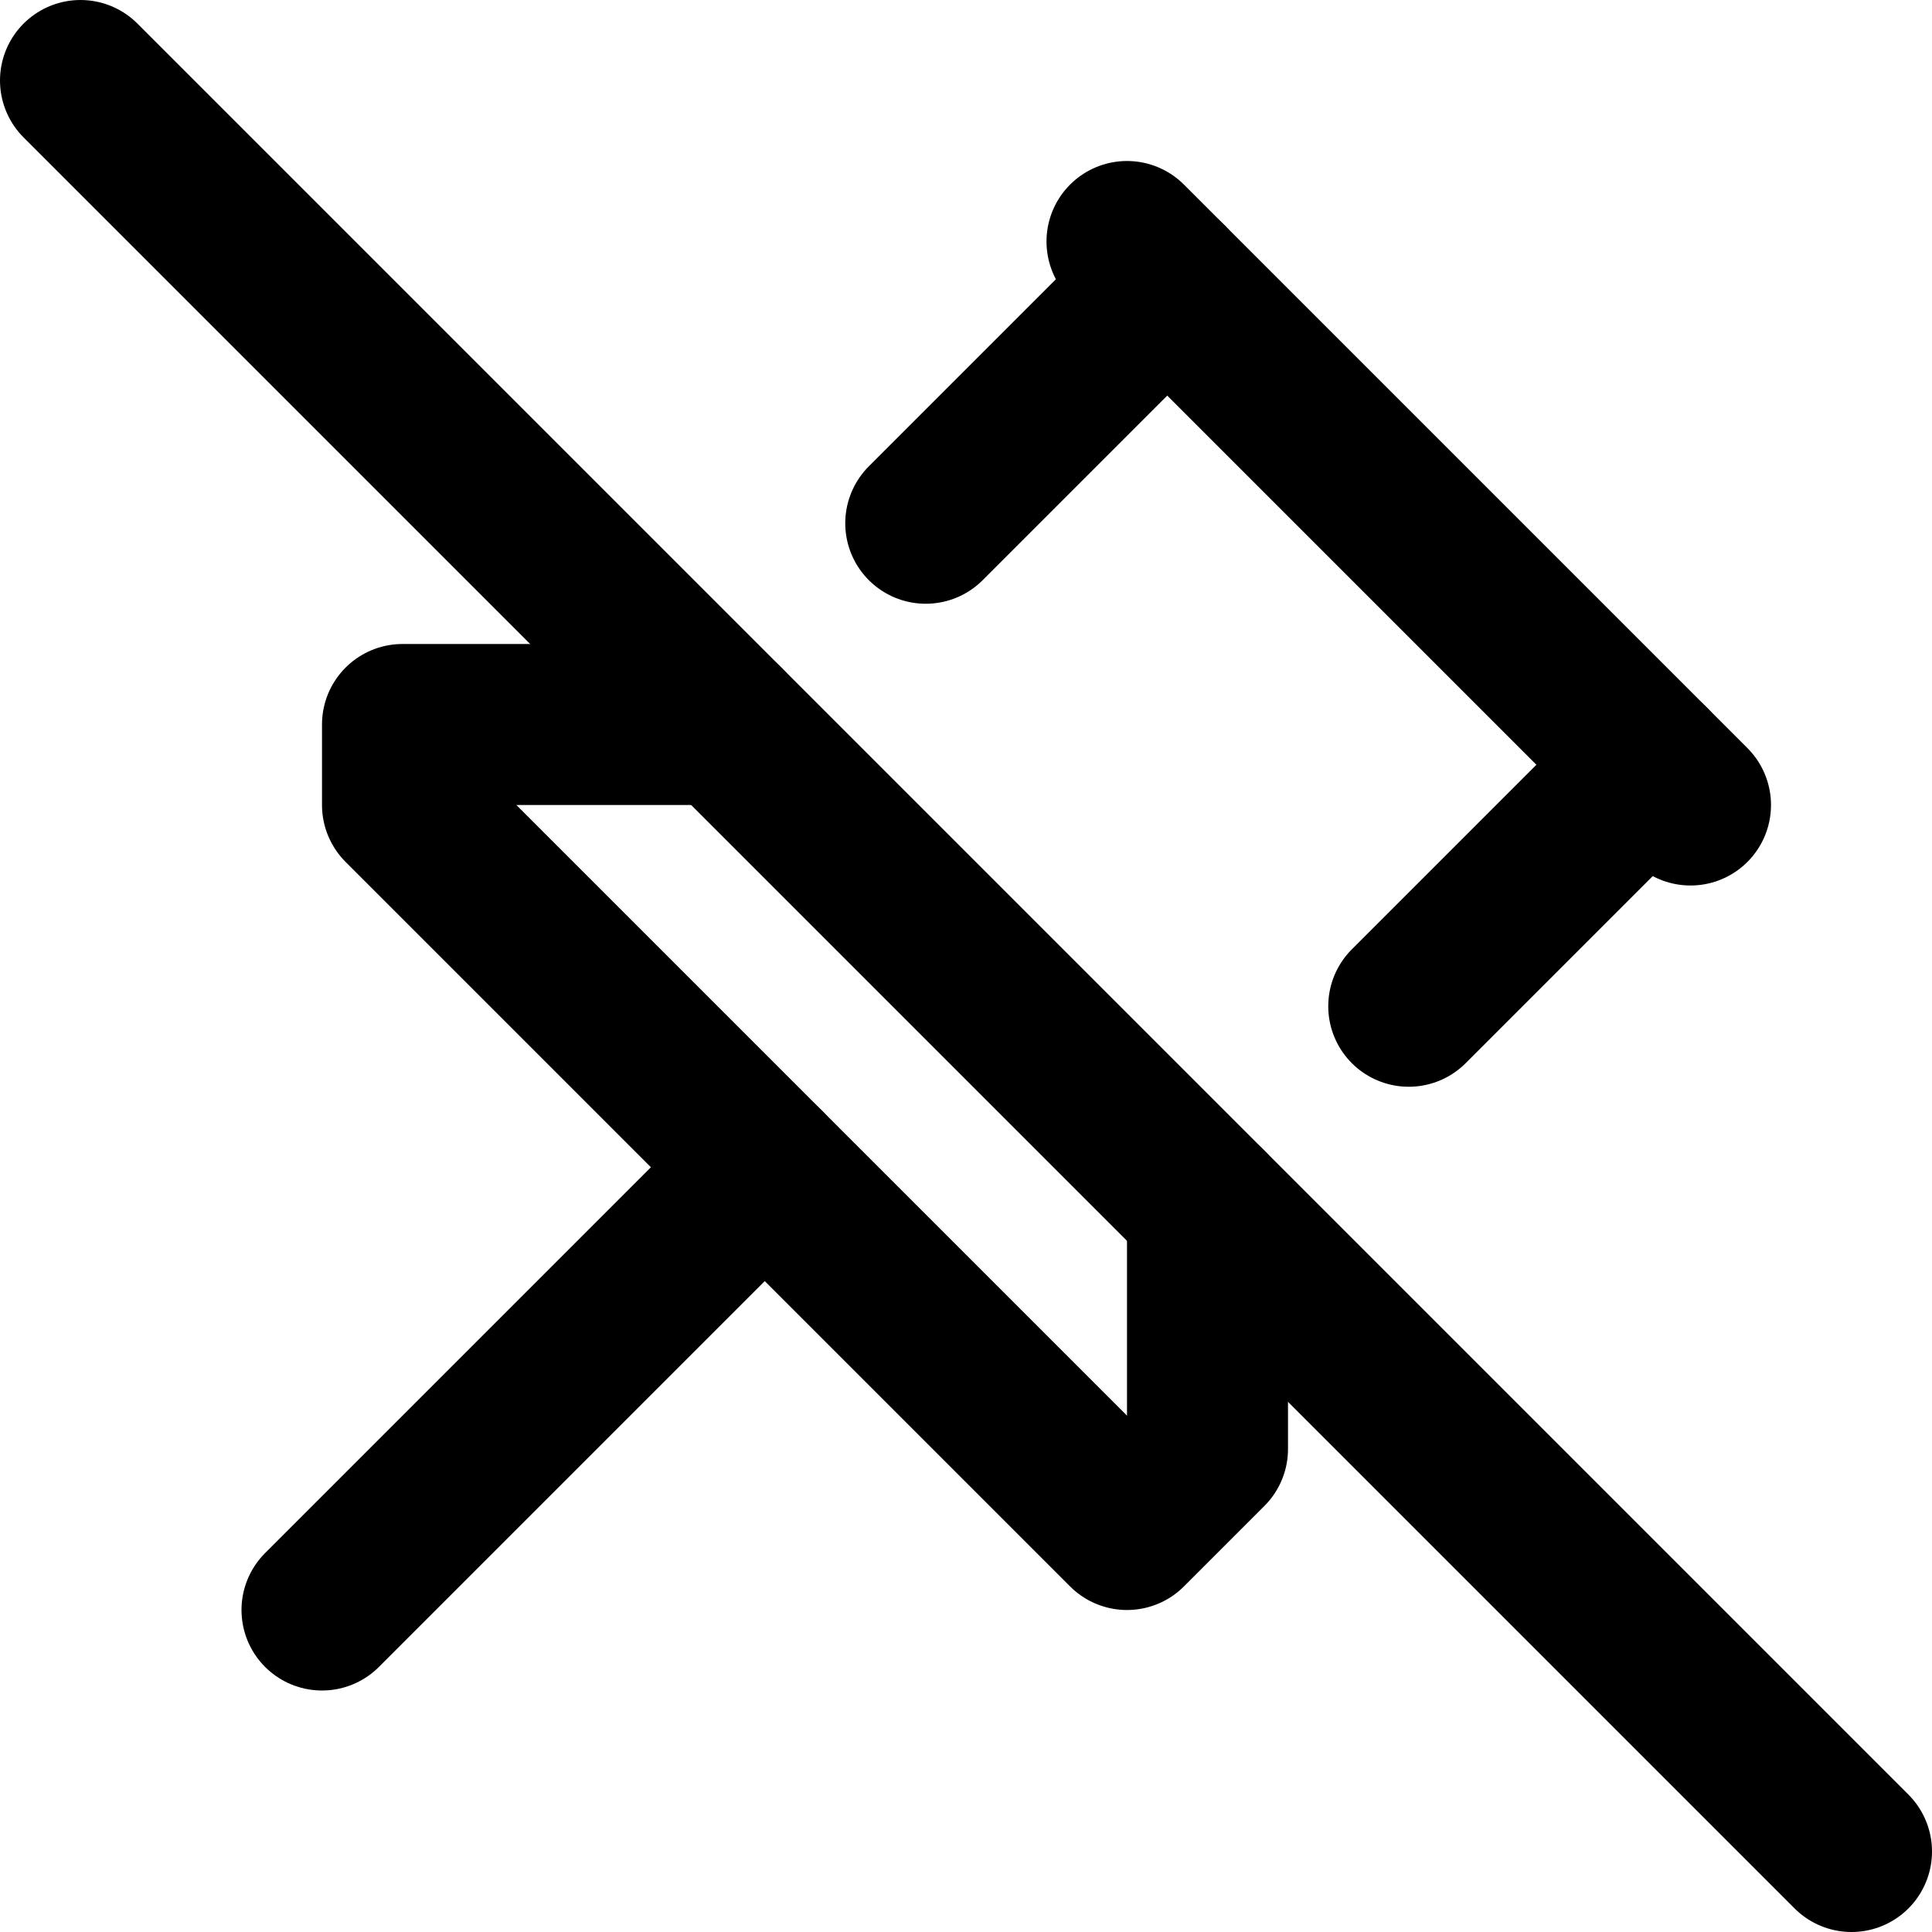 <svg
  width="24"
  height="24"
  viewBox="0 0 24 24"
  xmlns="http://www.w3.org/2000/svg"
  fill="none"
  stroke="currentColor"
  stroke-width="2"
  stroke-linecap="round"
  stroke-linejoin="round"
>
  <path d="M14 3l7 7" />
  <path d="M9.5 14.5L4 20" />
  <path d="M20.5 9.5l-3 3" />
  <path d="M14.5 3.5l-3 3" />
  <path d="M15 15v3l-1 1-9-9V9h4" />
  <path d="M1 1l22 22" />
</svg>
